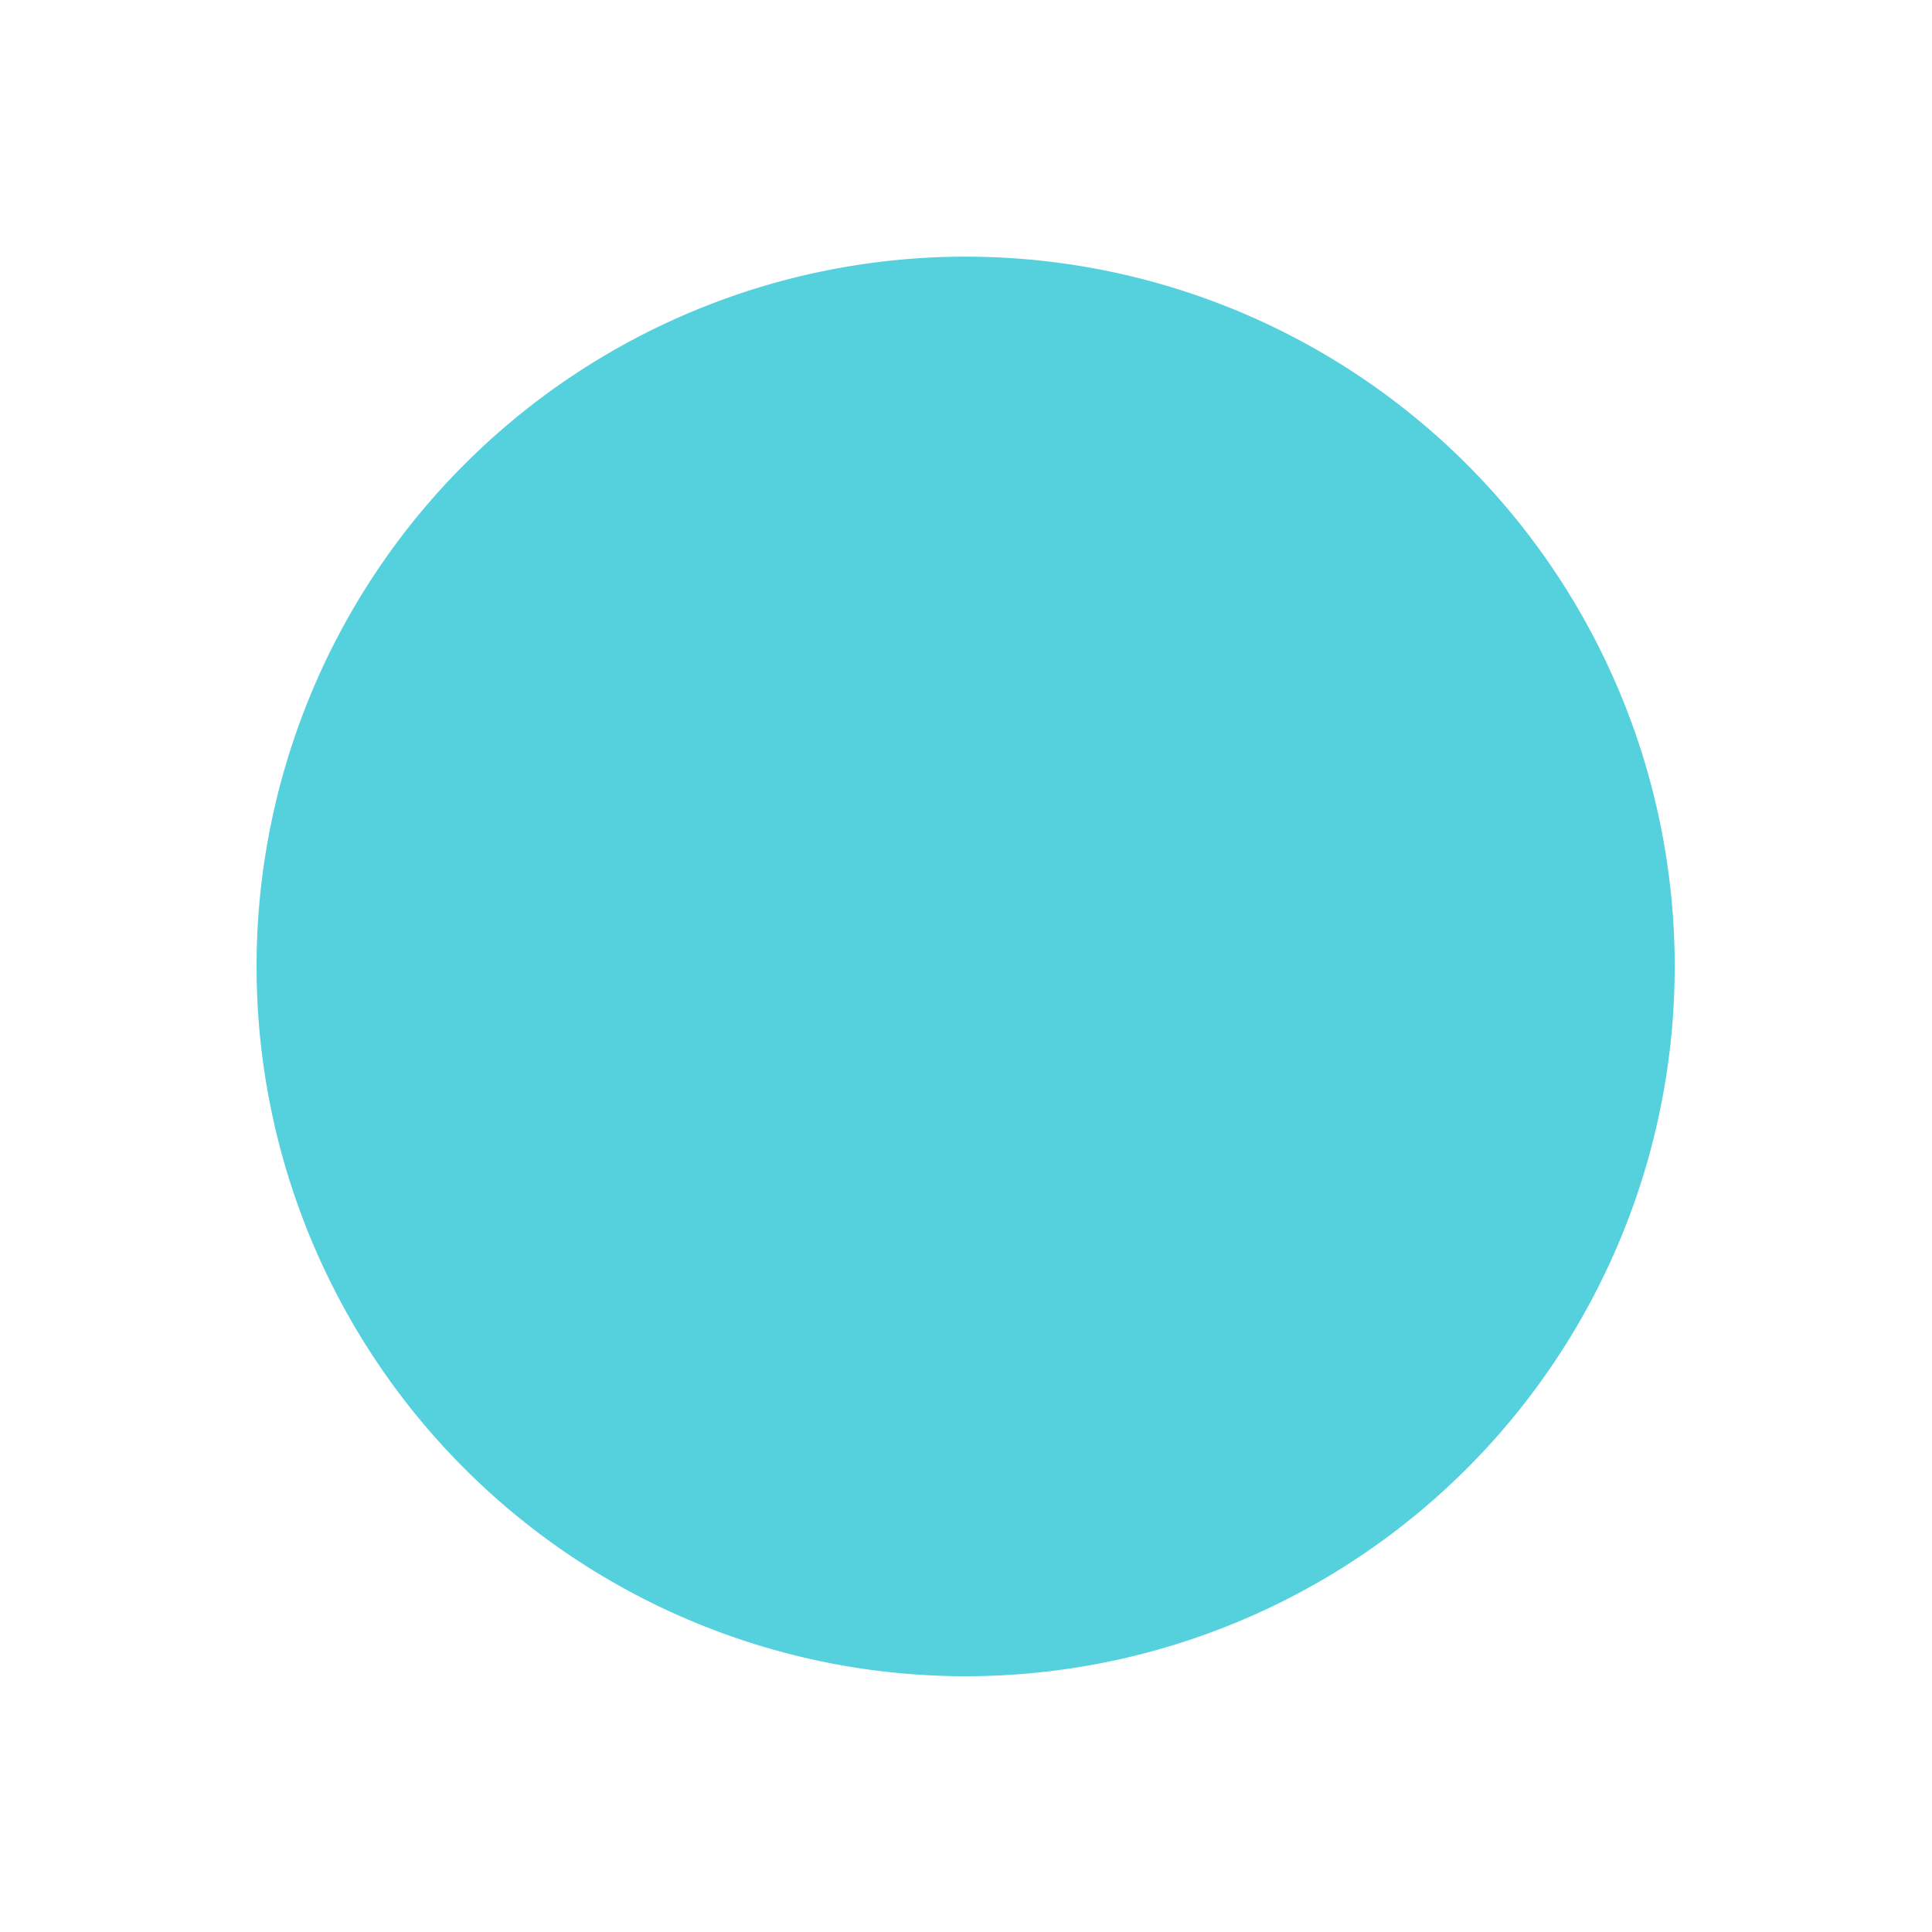 <?xml version="1.0" encoding="UTF-8" standalone="no"?>
<!-- Created with Inkscape (http://www.inkscape.org/) -->

<svg
   xmlns:dc="http://purl.org/dc/elements/1.1/"
   xmlns:cc="http://creativecommons.org/ns#"
   xmlns:rdf="http://www.w3.org/1999/02/22-rdf-syntax-ns#"
   xmlns:svg="http://www.w3.org/2000/svg"
   xmlns="http://www.w3.org/2000/svg"
   xmlns:sodipodi="http://sodipodi.sourceforge.net/DTD/sodipodi-0.dtd"
   xmlns:inkscape="http://www.inkscape.org/namespaces/inkscape"
   width="64"
   height="64"
   id="svg3832"
   version="1.1"
   inkscape:version="0.48.2 r9819"
   sodipodi:docname="yellow.svg"
   inkscape:export-filename="/Users/Matt/Documents/Dev/libgdx/box_puzzle/android/assets/640/yellow_tile.png"
   inkscape:export-xdpi="90"
   inkscape:export-ydpi="90">
  <defs
     id="defs3834" />
  <sodipodi:namedview
     id="base"
     pagecolor="#ffffff"
     bordercolor="#666666"
     borderopacity="1.0"
     inkscape:pageopacity="0.0"
     inkscape:pageshadow="2"
     inkscape:zoom="8.671875"
     inkscape:cx="-4.8474588"
     inkscape:cy="54.202125"
     inkscape:document-units="px"
     inkscape:current-layer="layer1"
     showgrid="false"
     inkscape:window-width="1142"
     inkscape:window-height="753"
     inkscape:window-x="20"
     inkscape:window-y="20"
     inkscape:window-maximized="0" />
  <g
     inkscape:label="Layer 1"
     inkscape:groupmode="layer"
     id="layer1"
     transform="translate(0,-988.362)">
    <path
       sodipodi:type="arc"
       style="fill:#55d0dd;fill-opacity:1;stroke:#ffffff;stroke-width:0;stroke-miterlimit:4;stroke-opacity:1;stroke-dasharray:none"
       id="path3840"
       sodipodi:cx="31"
       sodipodi:cy="32.25"
       sodipodi:rx="28.75"
       sodipodi:ry="27.5"
       d="m 59.75,32.25 a 28.75,27.5 0 1 1 -57.5,0 28.75,27.5 0 1 1 57.5,0 z"
       transform="matrix(0.817,0,0,0.855,6.661,992.803)" />
  </g>
</svg>
